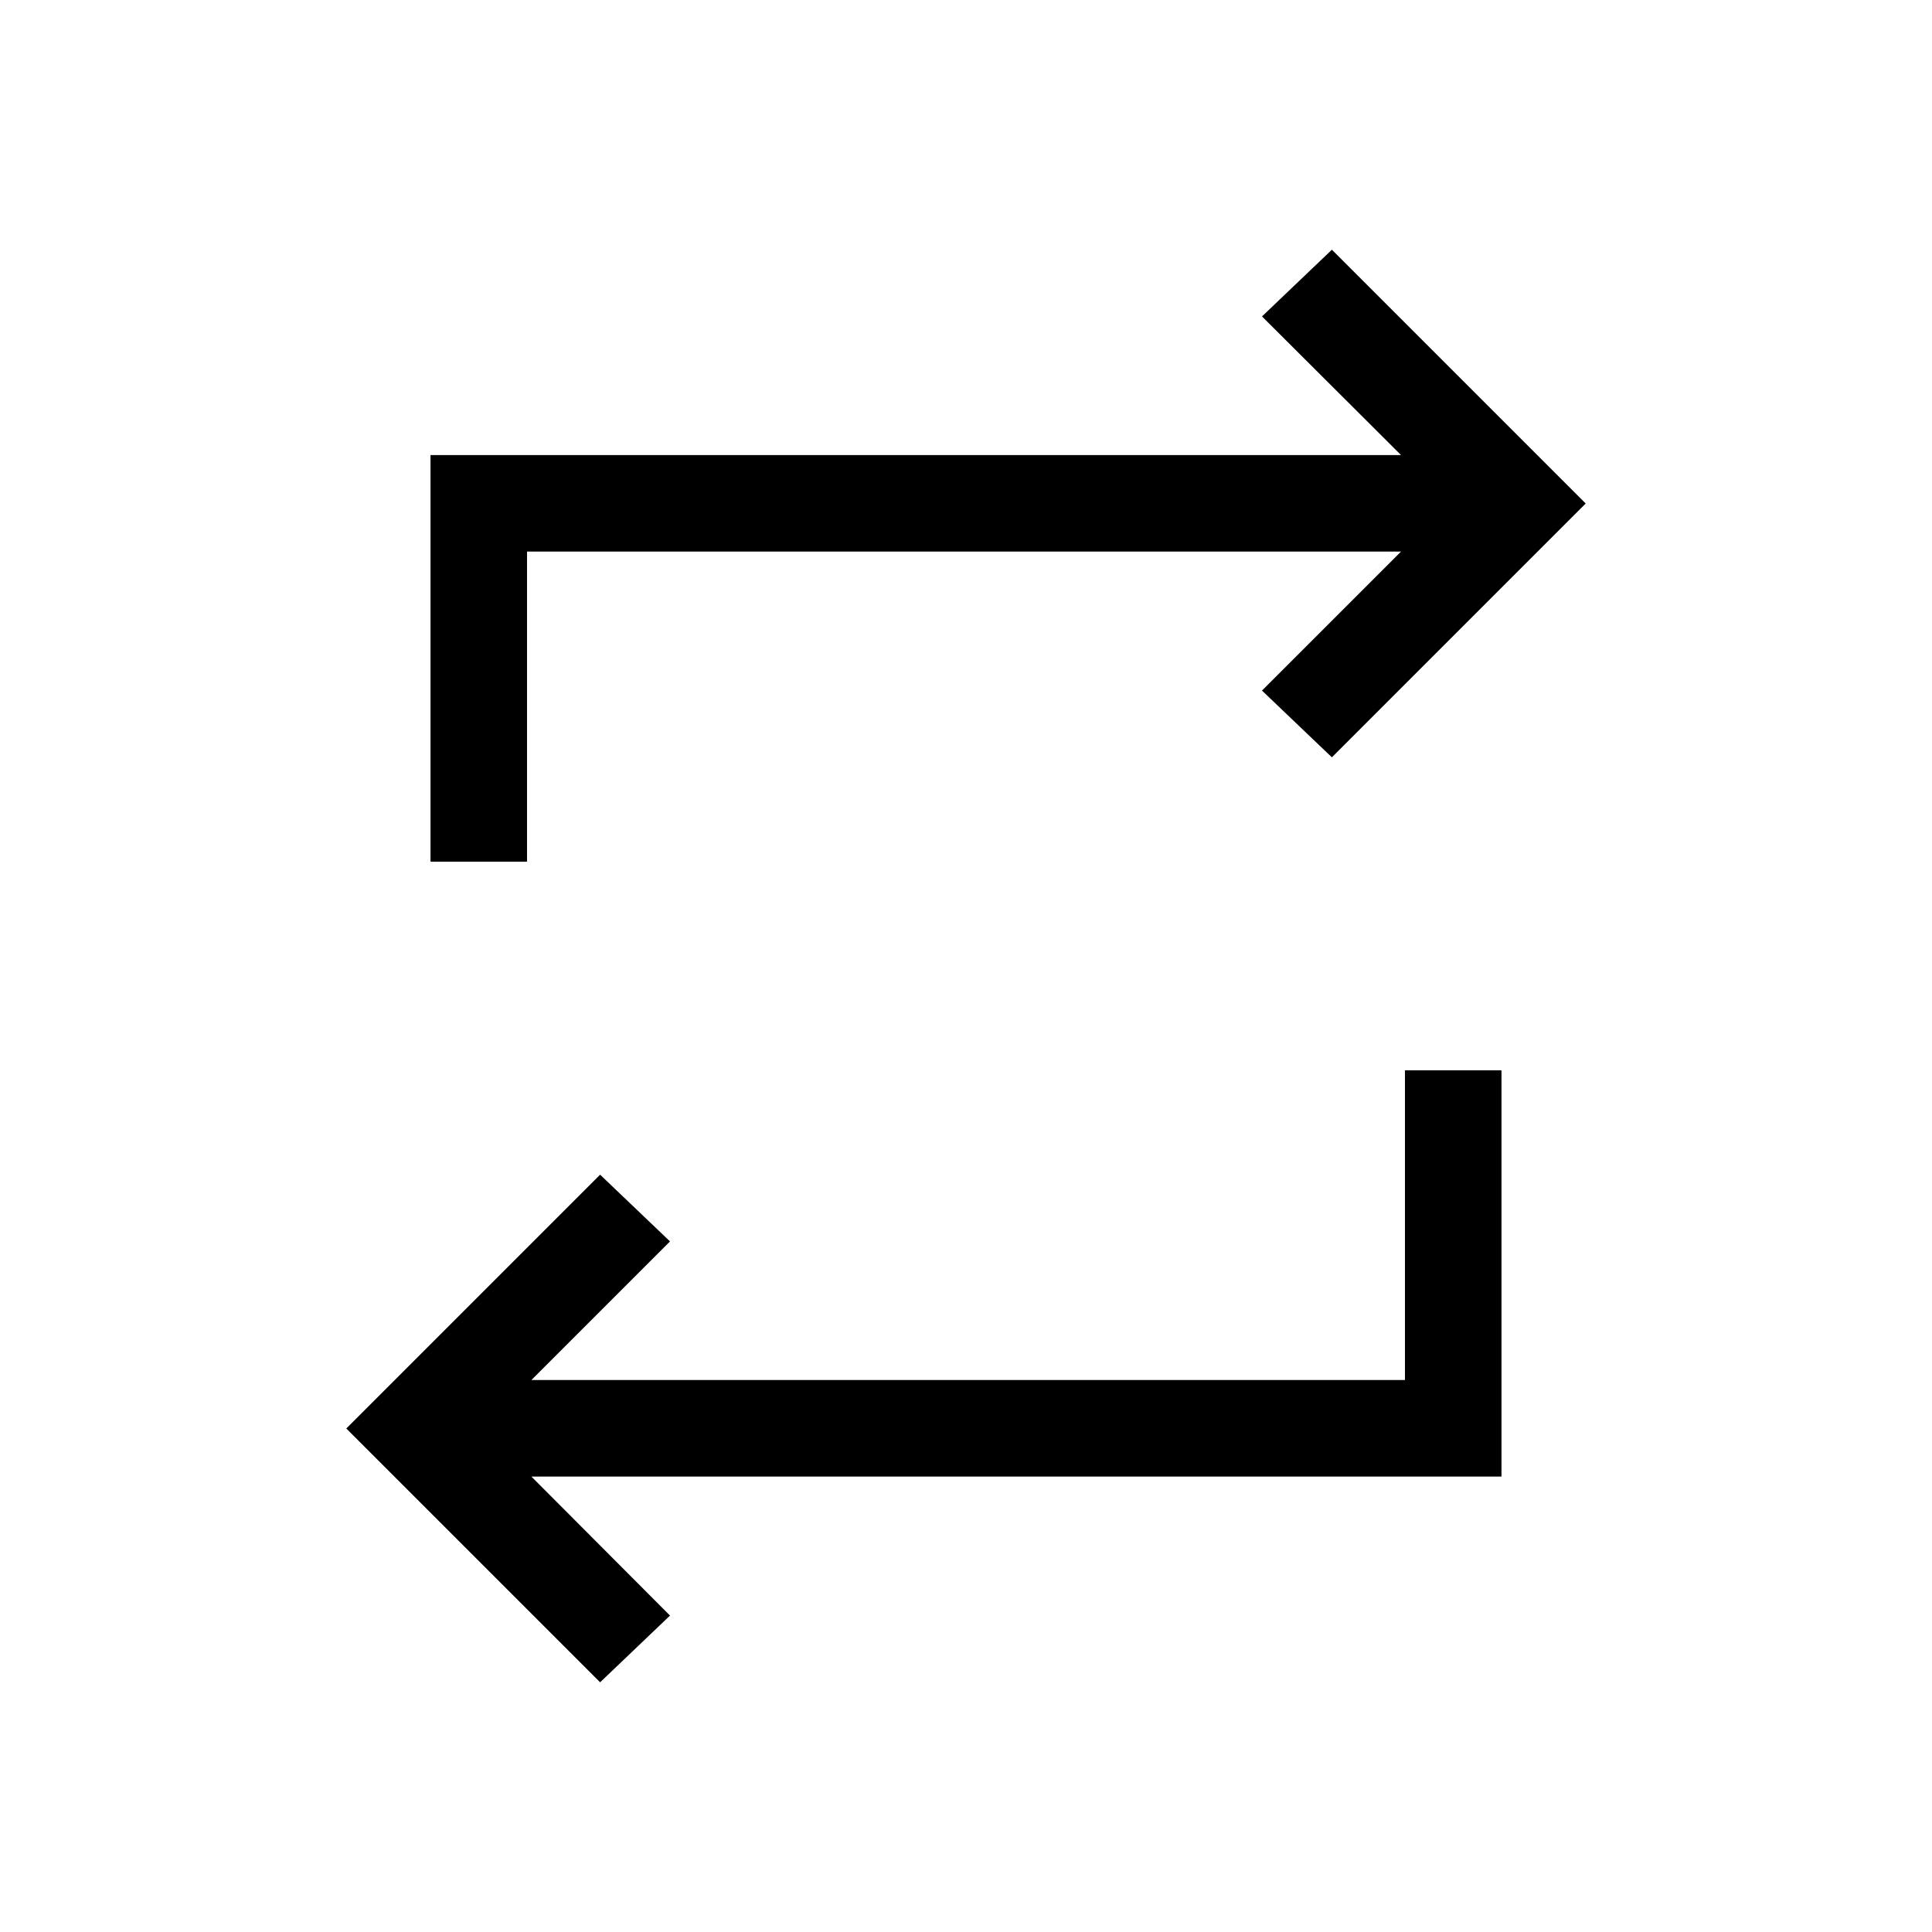 <svg xmlns="http://www.w3.org/2000/svg" height="20" viewBox="0 -960 960 960" width="20"><path d="M298.19-124.08 172.08-250.19l126.11-126.12 34.73 33.16-68.88 68.88h434.08v-153.88h47.96v201.84H264.04l68.88 69.08-34.73 33.15Zm-84.27-407.77v-202.03h482.24l-69.08-68.89 34.73-33.15 126.11 126.11-126.11 126.12-34.73-33.16 69.08-69.07H261.88v154.07h-47.96Z"/></svg>